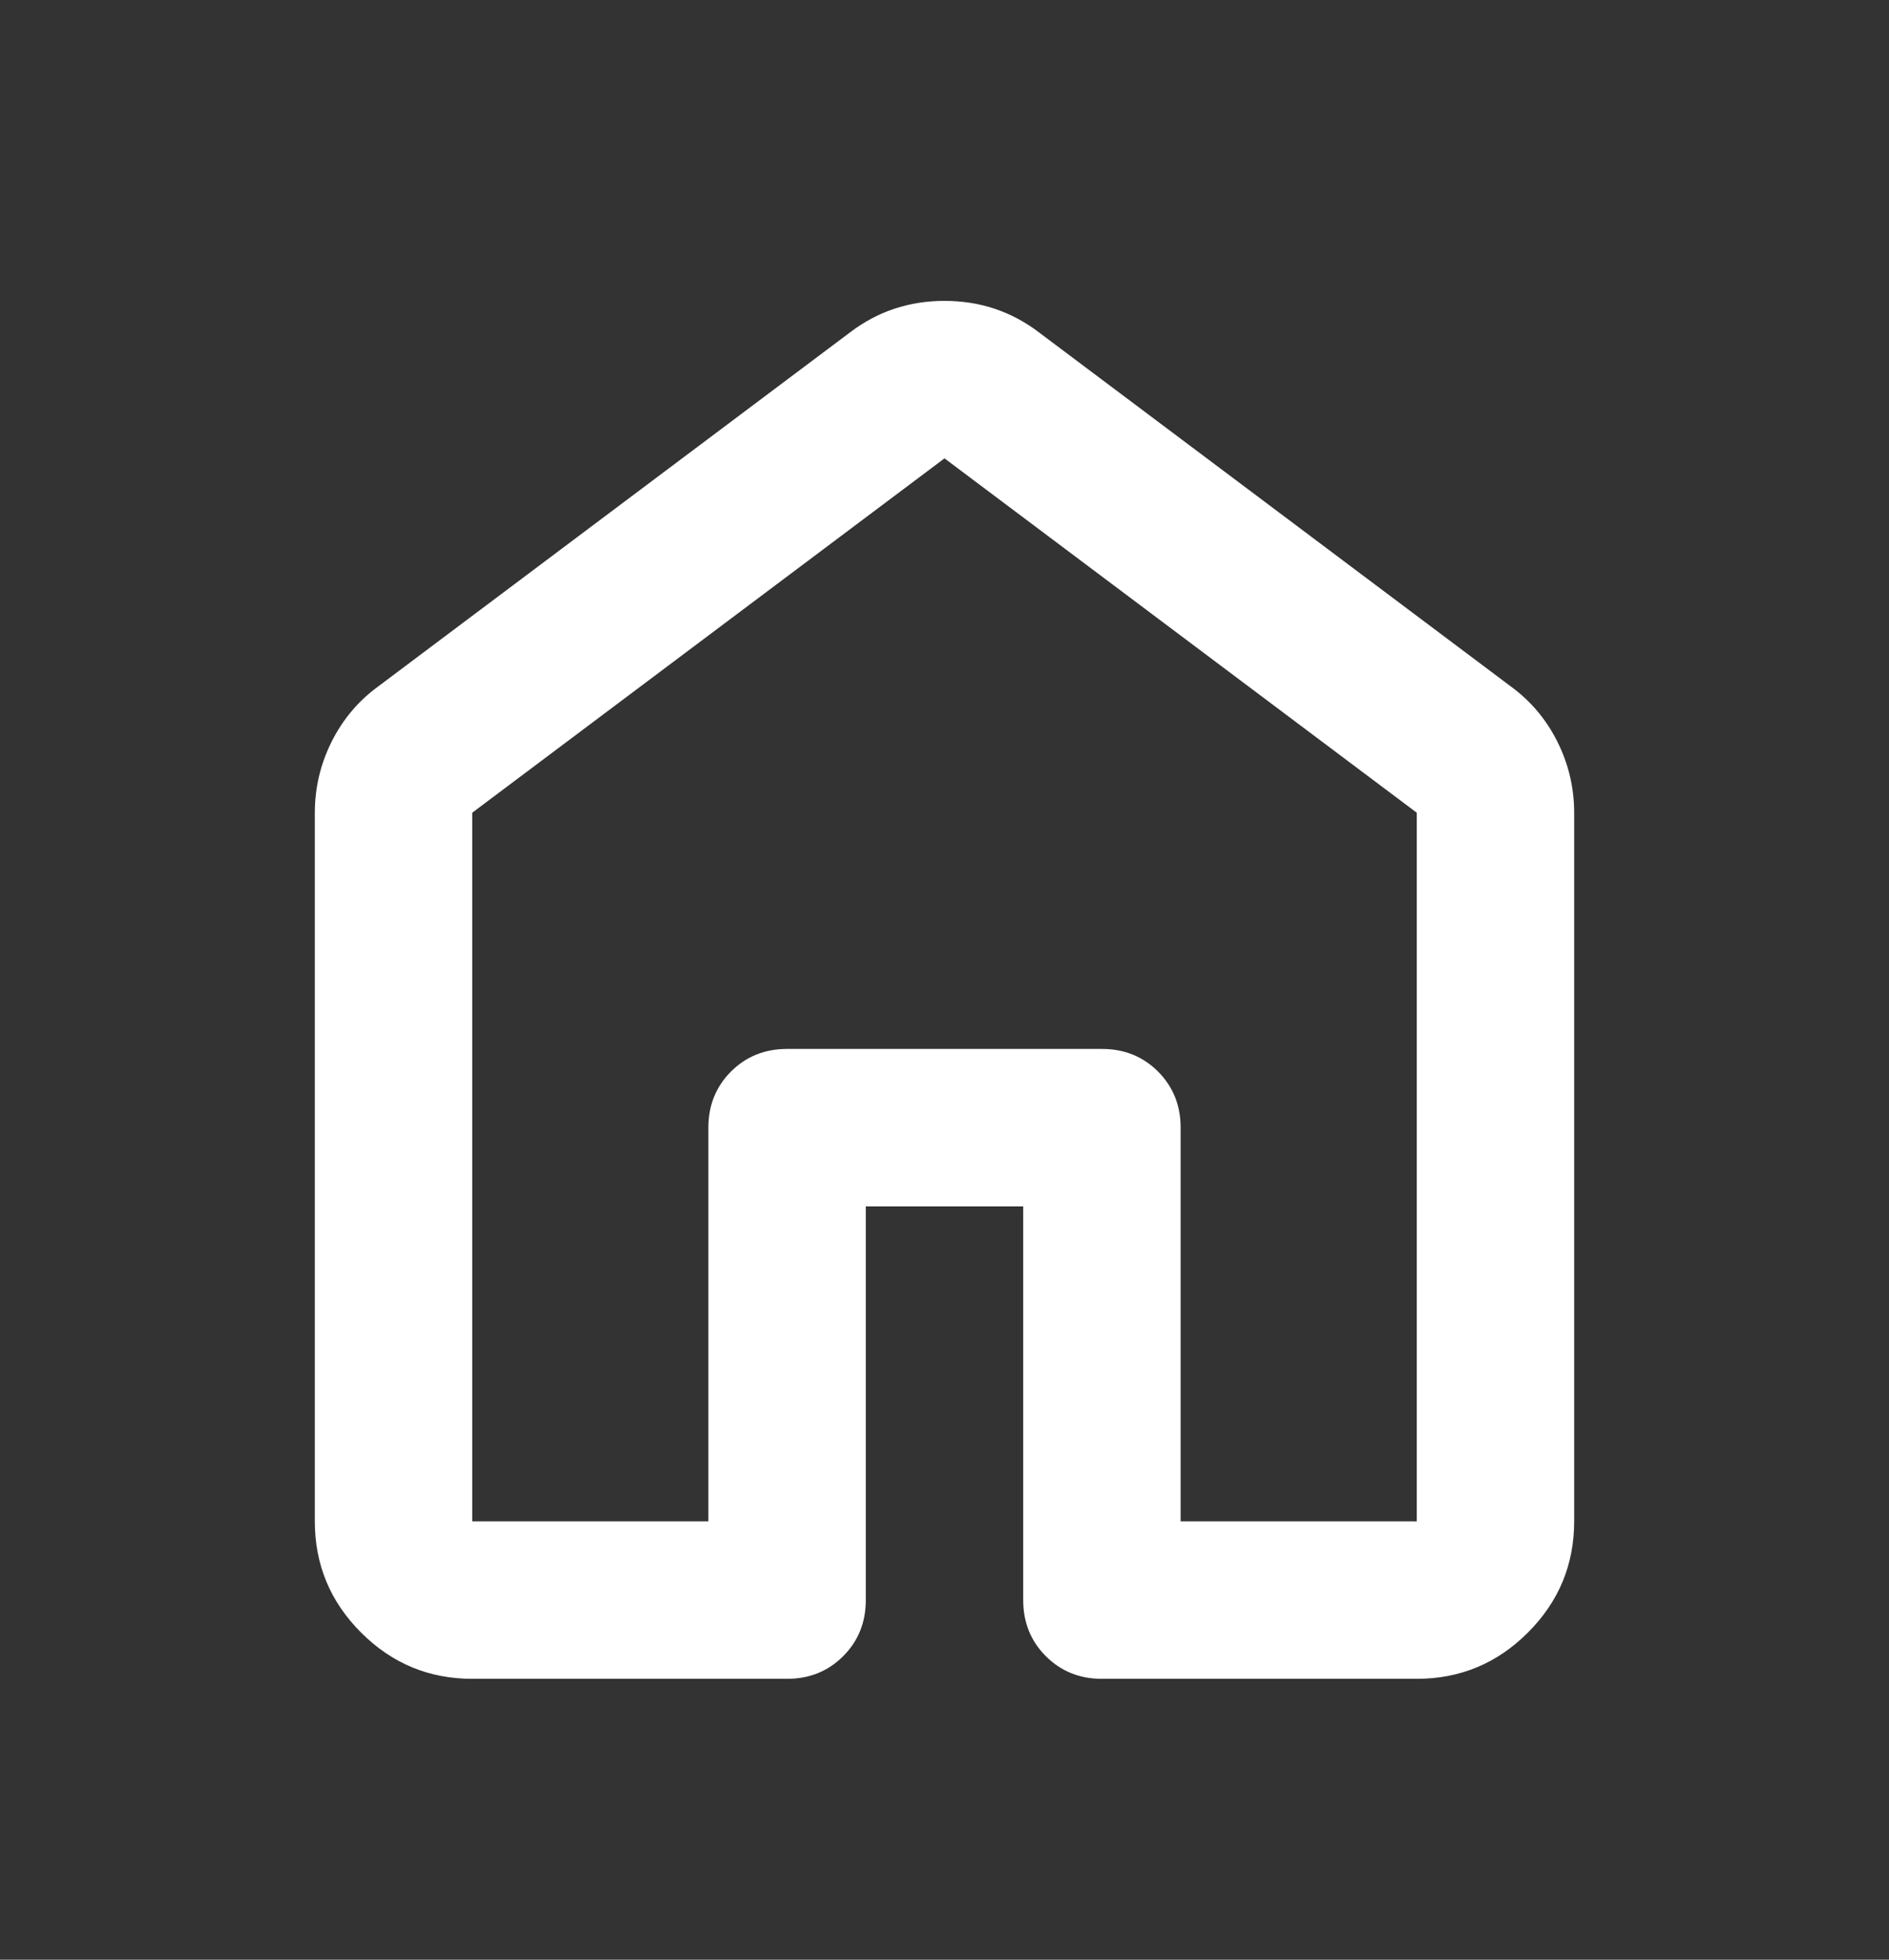 <svg width="27" height="28" viewBox="0 0 27 28" fill="none" xmlns="http://www.w3.org/2000/svg">
<rect x="0" y="0" width="27" height="28" fill="#333333" stroke="none"/>
<path d="M6.75 21.737H10.125V16.112C10.125 15.793 10.233 15.526 10.448 15.31C10.664 15.095 10.931 14.987 11.25 14.987H15.75C16.069 14.987 16.336 15.095 16.552 15.31C16.767 15.526 16.875 15.793 16.875 16.112V21.737H20.25V11.612L13.5 6.549L6.75 11.612V21.737ZM4.5 21.737V11.612C4.5 11.256 4.58 10.918 4.739 10.599C4.898 10.281 5.119 10.018 5.4 9.812L12.15 4.749C12.544 4.449 12.994 4.299 13.5 4.299C14.006 4.299 14.456 4.449 14.85 4.749L21.6 9.812C21.881 10.018 22.102 10.281 22.261 10.599C22.42 10.918 22.5 11.256 22.5 11.612V21.737C22.5 22.356 22.28 22.885 21.839 23.326C21.398 23.767 20.869 23.987 20.25 23.987H15.75C15.431 23.987 15.164 23.879 14.948 23.663C14.733 23.448 14.625 23.181 14.625 22.862V17.237H12.375V22.862C12.375 23.181 12.267 23.448 12.052 23.663C11.836 23.879 11.569 23.987 11.25 23.987H6.75C6.131 23.987 5.602 23.767 5.161 23.326C4.72 22.885 4.5 22.356 4.5 21.737Z" fill="white"/>
</svg>
